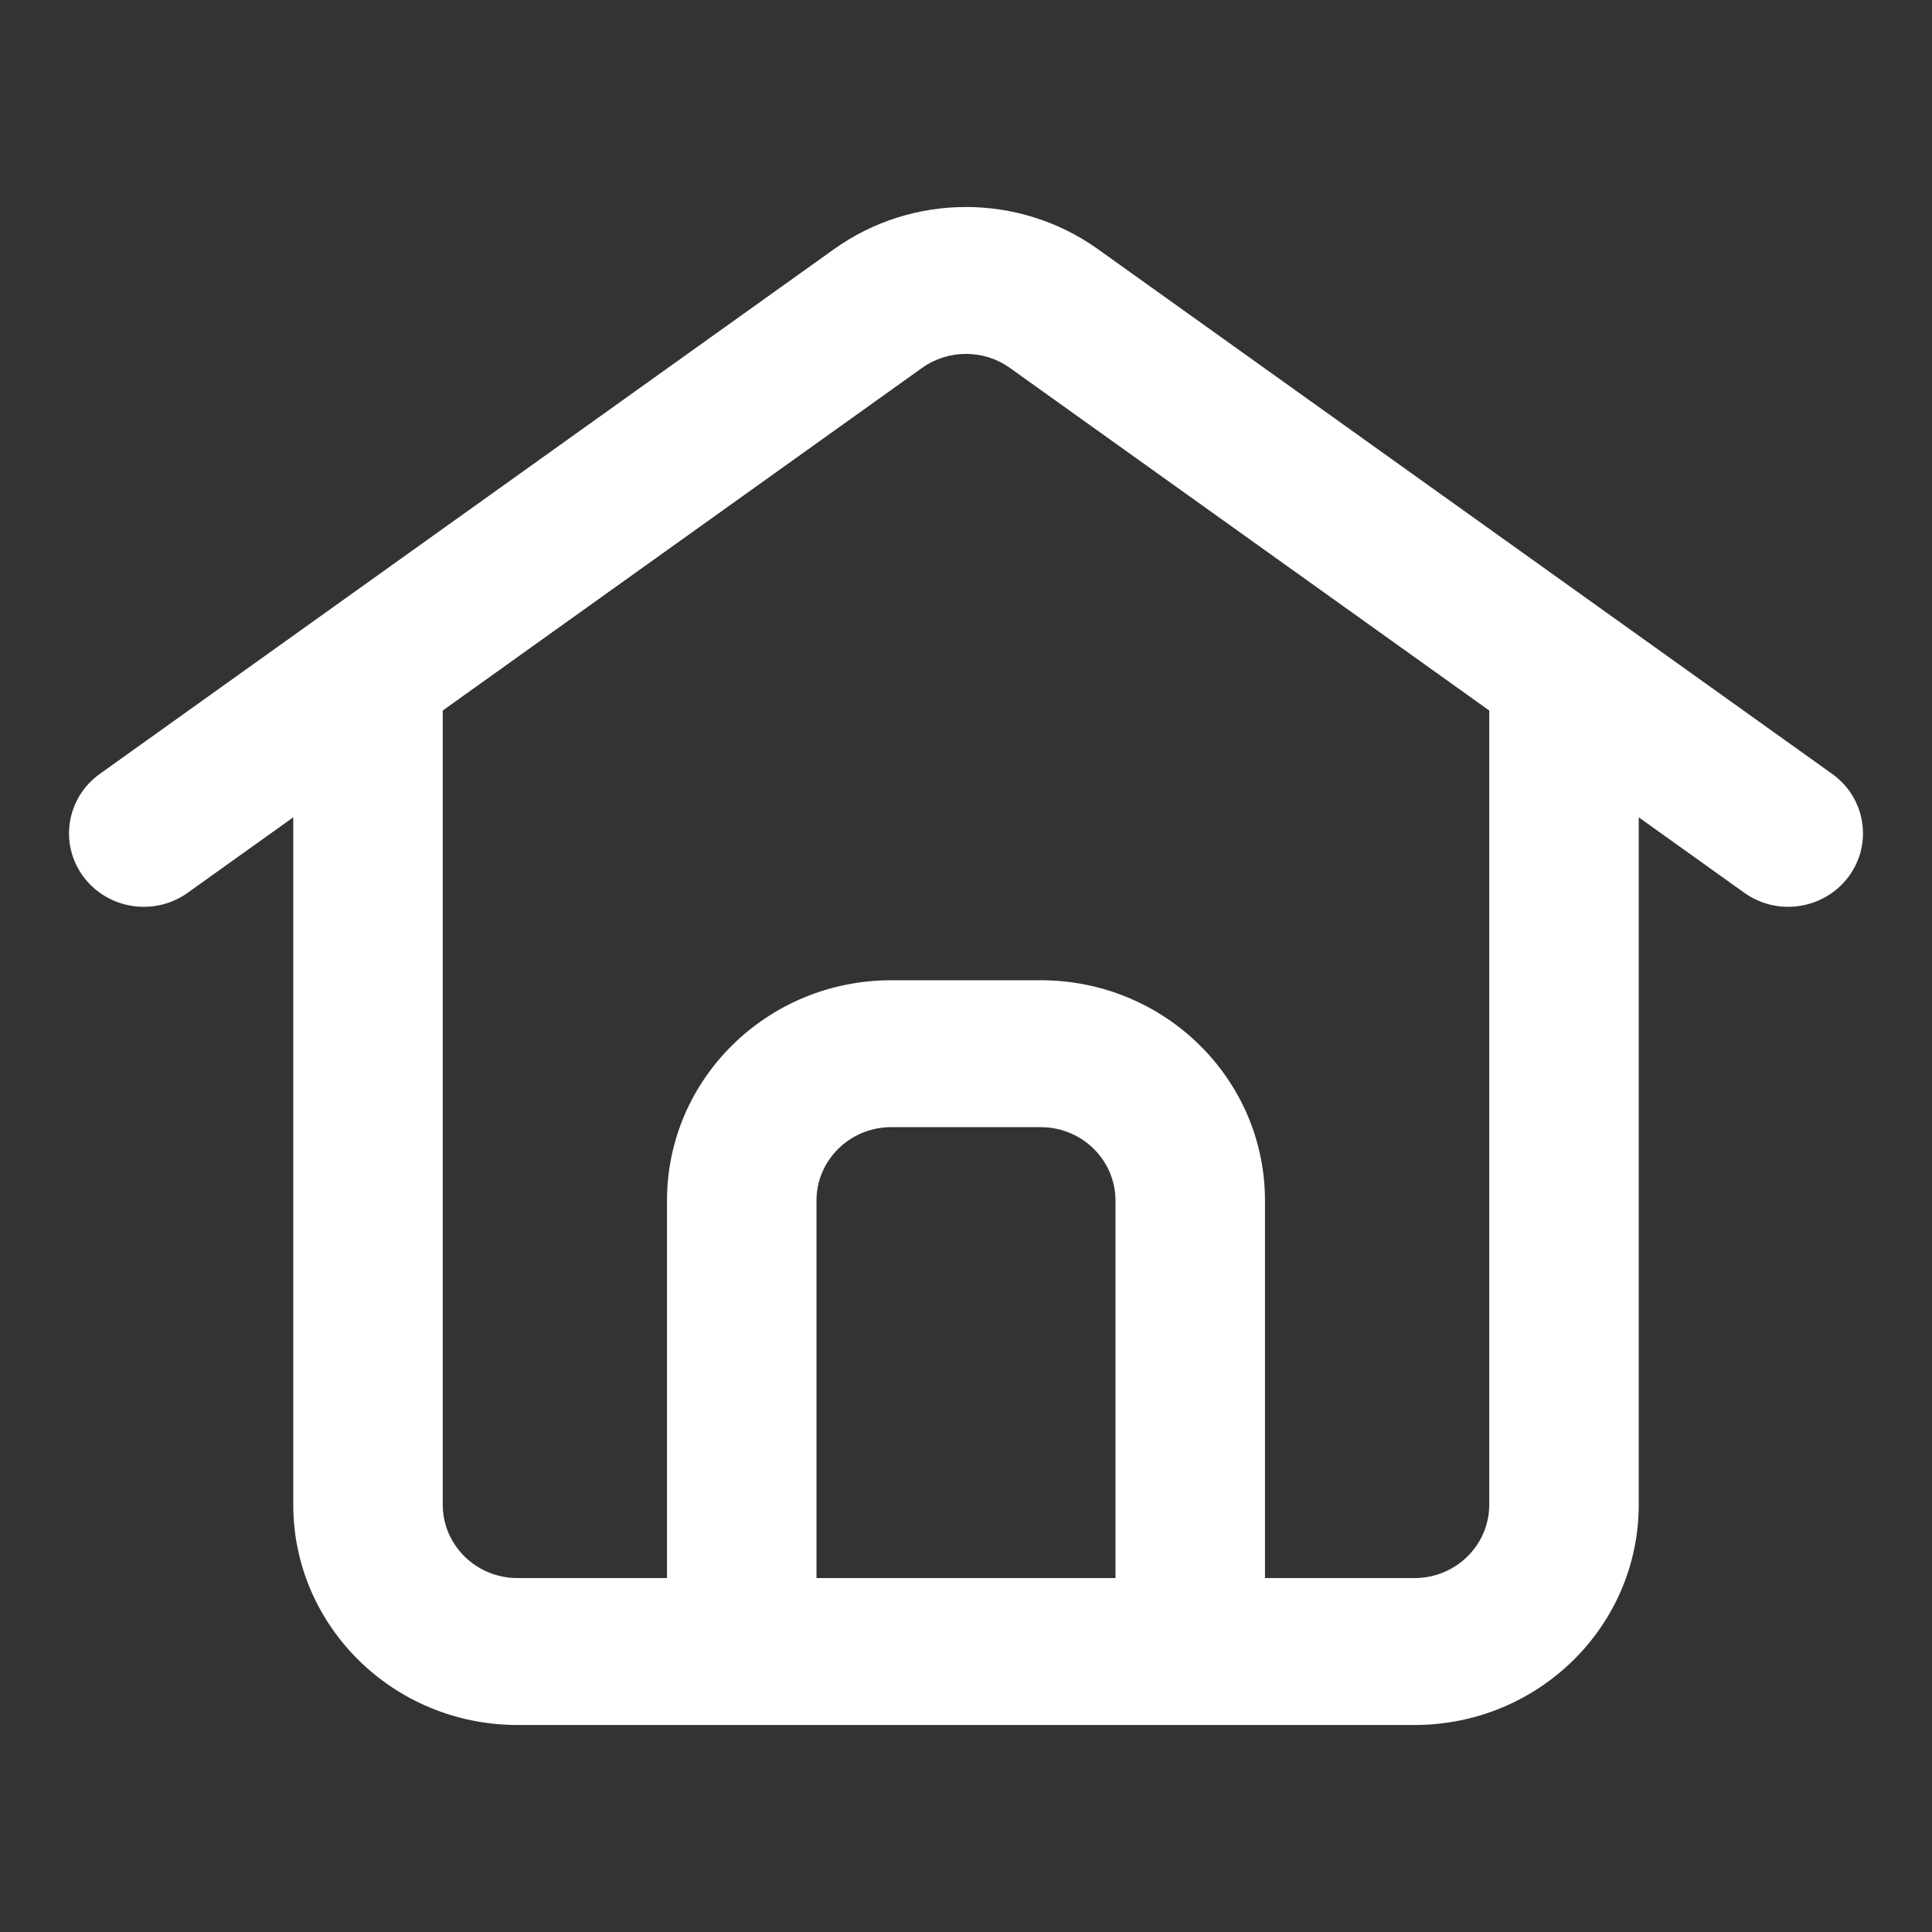<svg xmlns="http://www.w3.org/2000/svg" width="112" height="112" viewBox="0 0 112 112">
    <rect x="0" y="0" width="112" height="112" fill="#333333" stroke="none"/>
    <g fill="none" fill-rule="evenodd">
        <g fill-rule="nonzero">
            <g>
                <g>
                    <path d="M0 0H112V112H0z" transform="translate(-484 -1782) translate(0 1755) translate(484 27)"/>
                    <path fill="#FFF" d="M48.35 14.443c4.564-3.257 10.734-3.257 15.297 0l42.566 30.421c1.937 1.384 2.366 4.05.958 5.949-1.409 1.903-4.121 2.325-6.054.941L95 47.381v39.844c0 7.056-5.82 12.775-13 12.775h-52c-7.18 0-13-5.719-13-12.775V47.381l-6.118 4.373c-1.933 1.384-4.645.962-6.054-.941-1.404-1.9-.979-4.565.958-5.949zm5.101 6.886l-27.785 19.86v46.036c0 2.35 1.941 4.258 4.333 4.258h8.667V69.601c0-7.056 5.82-12.775 13-12.775h8.666c7.18 0 13 5.719 13 12.775v21.882H82c2.392 0 4.333-1.907 4.333-4.258V41.19L58.547 21.33c-1.517-1.086-3.575-1.086-5.096 0zm6.881 44.013h-8.666c-2.392 0-4.334 1.908-4.334 4.259v21.882h17.334V69.601c0-2.351-1.942-4.259-4.334-4.259z" transform="translate(-484 -1782) translate(0 1755) translate(484 27)"/>
                </g>
            </g>
        </g>
    </g>
</svg>
